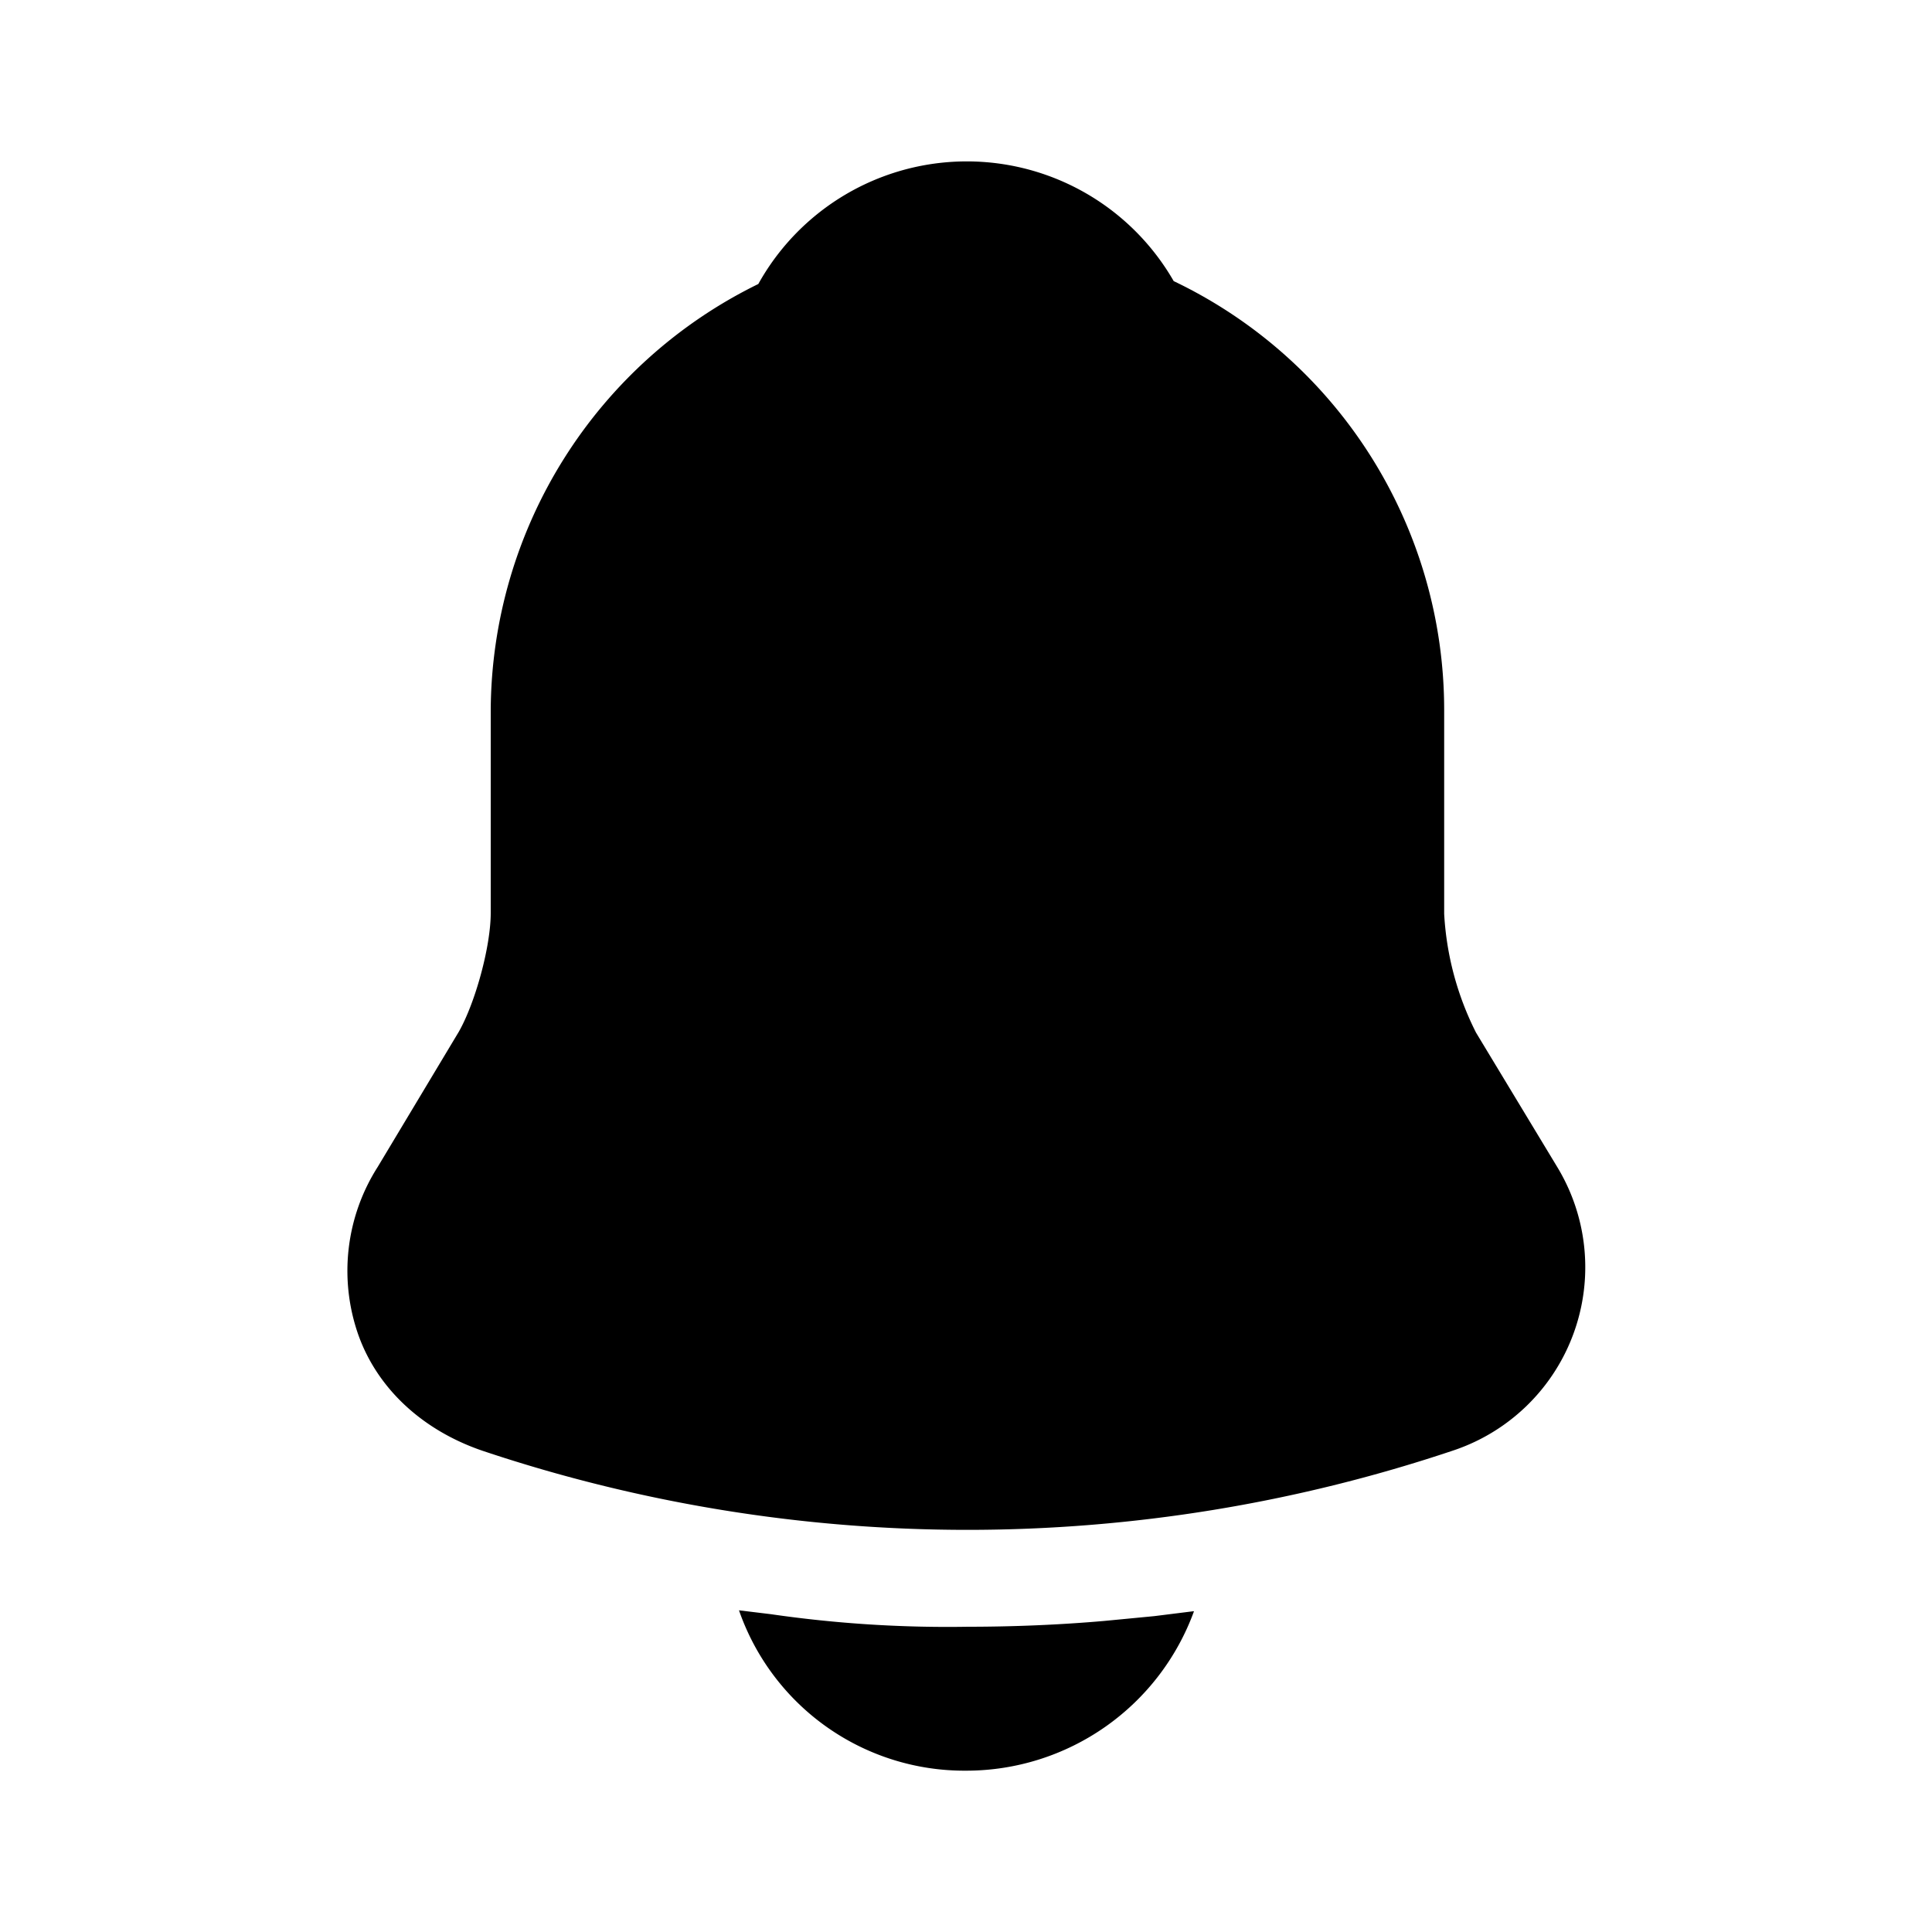 <svg xmlns="http://www.w3.org/2000/svg" width="20" height="20" fill="none">
    <path fill="currentColor"
        d="m16.12 12.08-.84-1.39a3.1 3.1 0 0 1-.33-1.23V7.35a4.92 4.92 0 0 0-2.8-4.44 2.47 2.47 0 0 0-4.3.03 4.94 4.94 0 0 0-2.77 4.41v2.1c0 .35-.16.93-.33 1.23l-.84 1.4a2 2 0 0 0-.2 1.74c.2.56.67.99 1.29 1.2a15.8 15.8 0 0 0 10.03 0 2 2 0 0 0 1.09-2.94ZM12.36 16.68A2.51 2.51 0 0 1 10 18.33a2.47 2.47 0 0 1-2.35-1.66l.33.04a12.74 12.74 0 0 0 2.04.13c.47 0 .95-.02 1.41-.06l.52-.05.4-.05Z" />
</svg>
